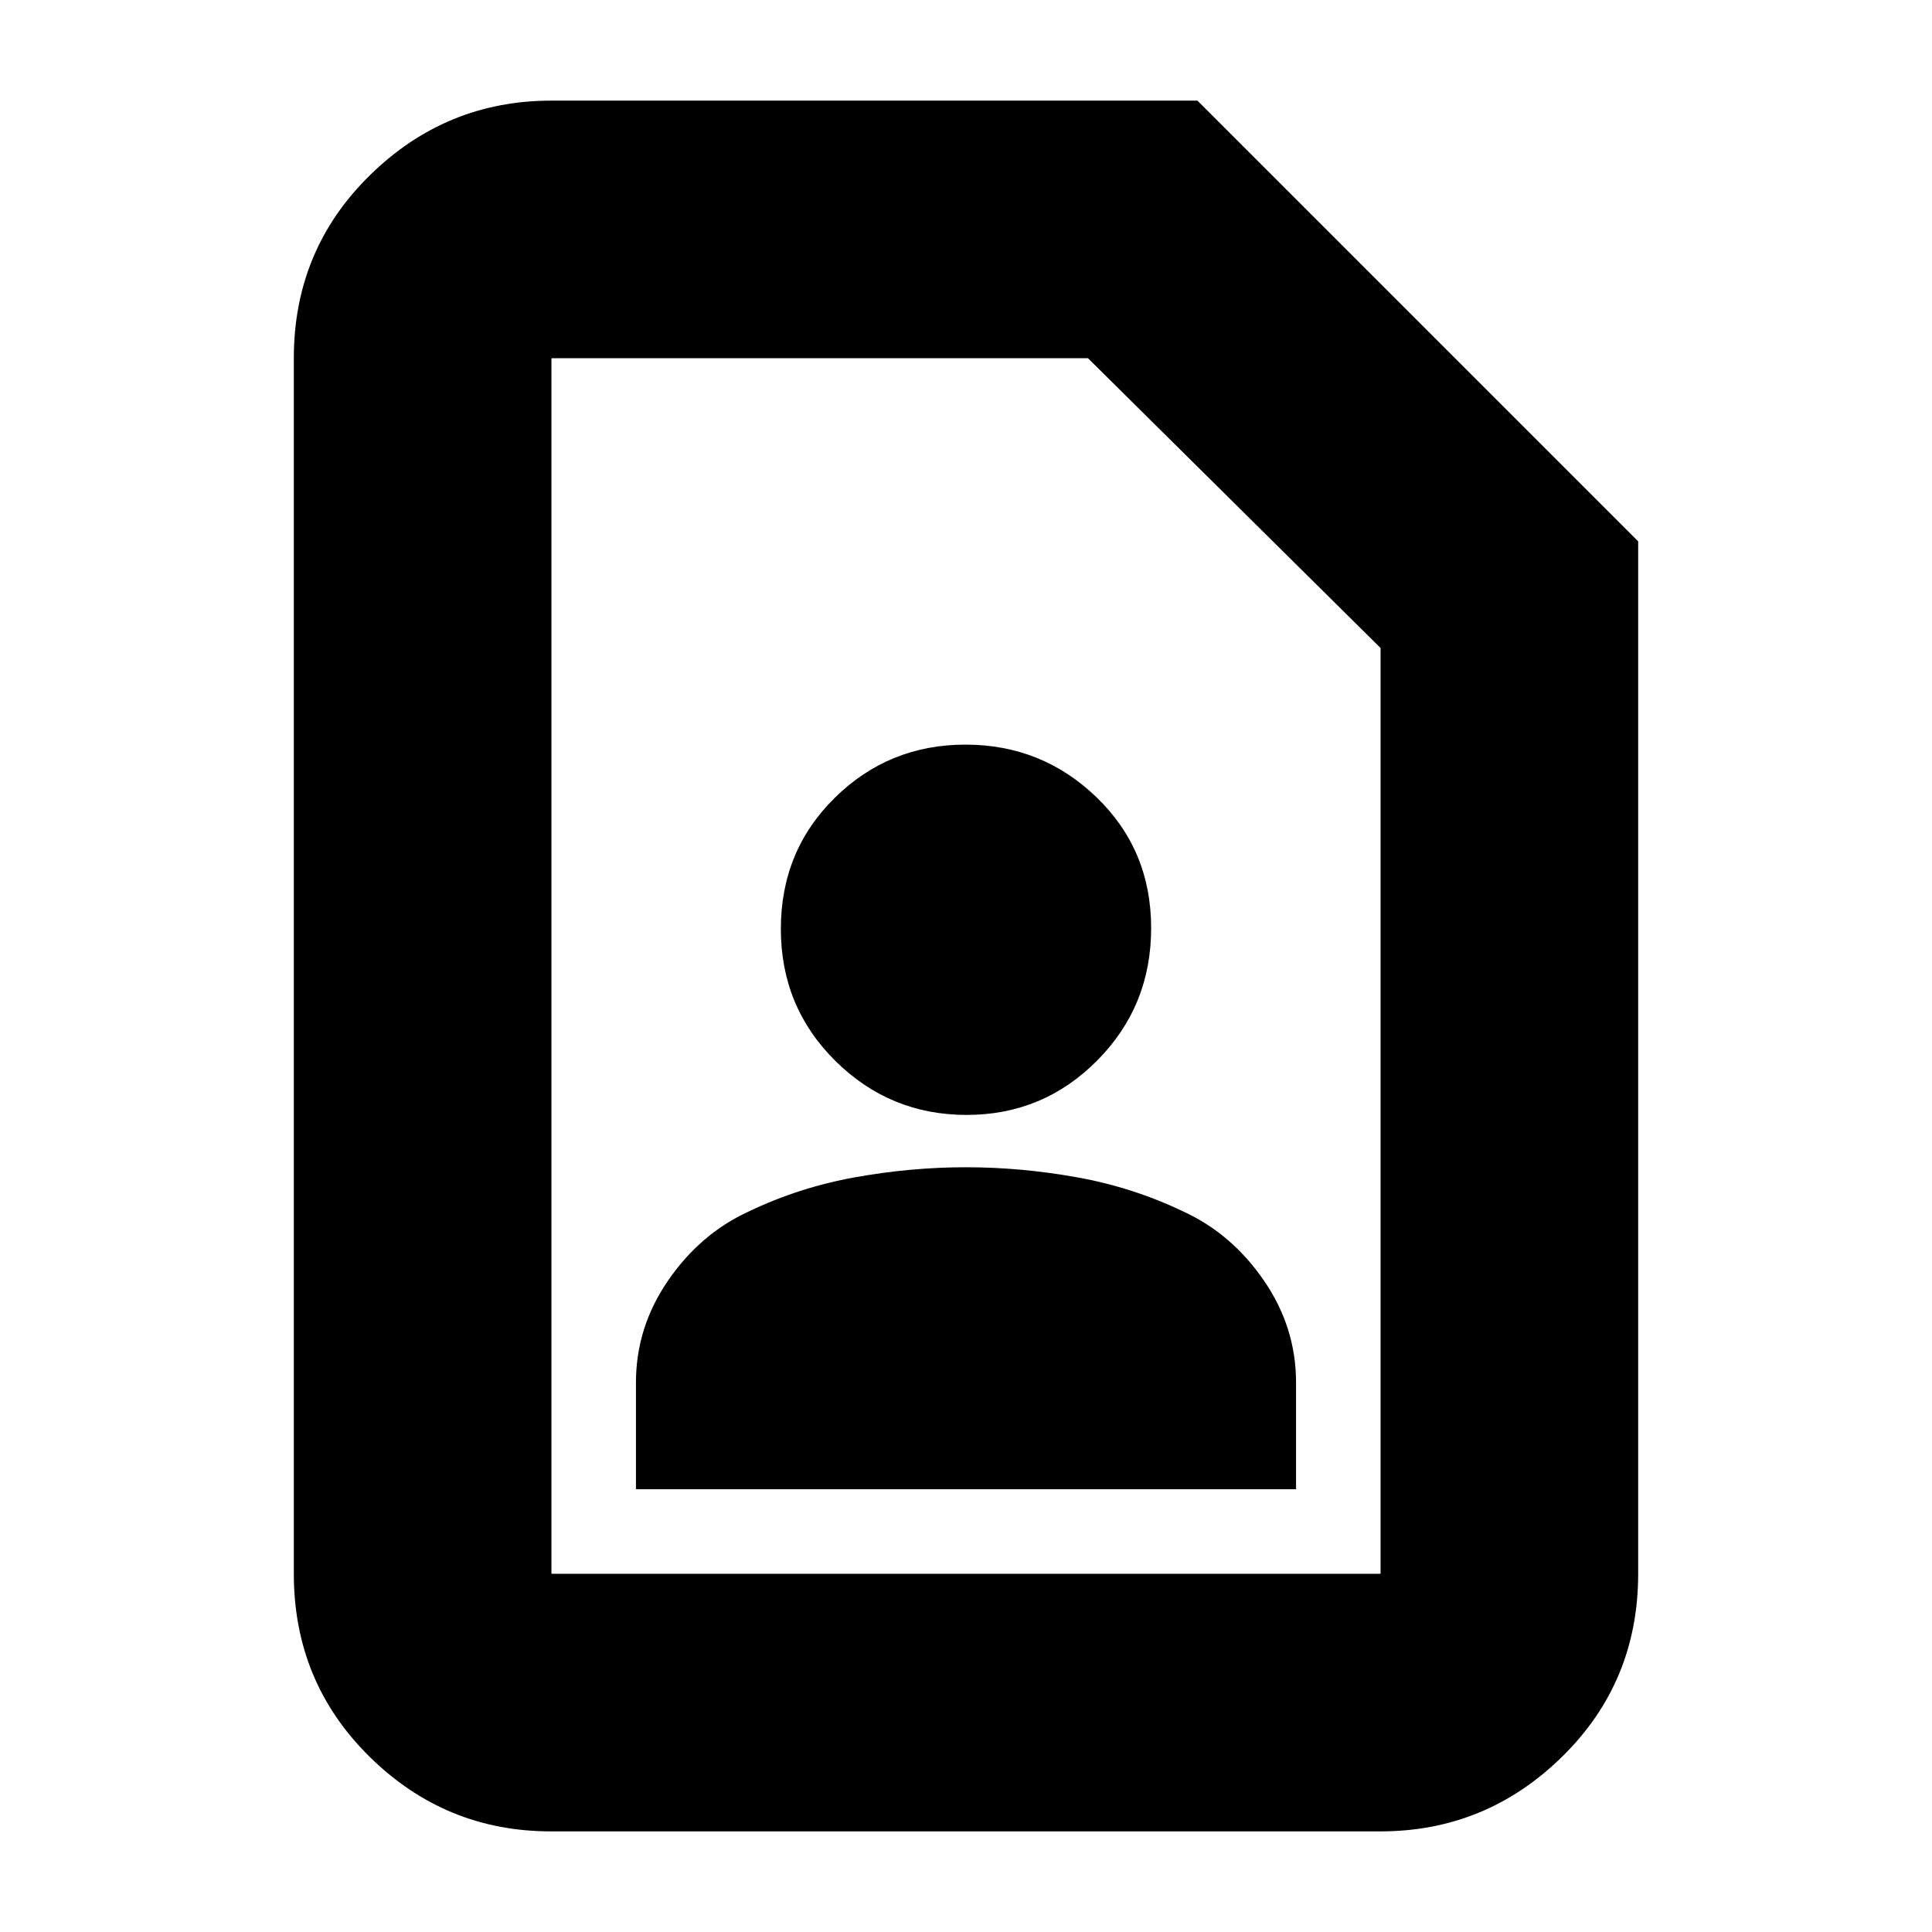 <svg xmlns="http://www.w3.org/2000/svg" height="20" viewBox="0 -960 960 960" width="20"><path d="M480.29-406q38.07 0 64.89-27.03T572-498.85q0-38.78-27.11-64.96Q517.78-590 479.71-590q-38.07 0-64.89 26.4T388-498.42q0 38.78 27.11 65.6Q442.22-406 480.29-406ZM316-220h328v-53q0-27.5-16-50.75T588-358q-25-12-52.82-17-27.83-5-55.18-5t-55.18 5Q397-370 372-358q-24 11-40 34.25T316-273v53ZM685.96-50H273.72q-52.45 0-90.08-37.09Q146-124.18 146-178v-604q0-53.83 37.79-90.91Q221.57-910 274-910h321l219 219v513q0 53.82-37.8 90.91Q738.4-50 685.96-50Zm.04-128v-460L540.62-782H274v604h412Zm-412 0v-604 604Z"/></svg>